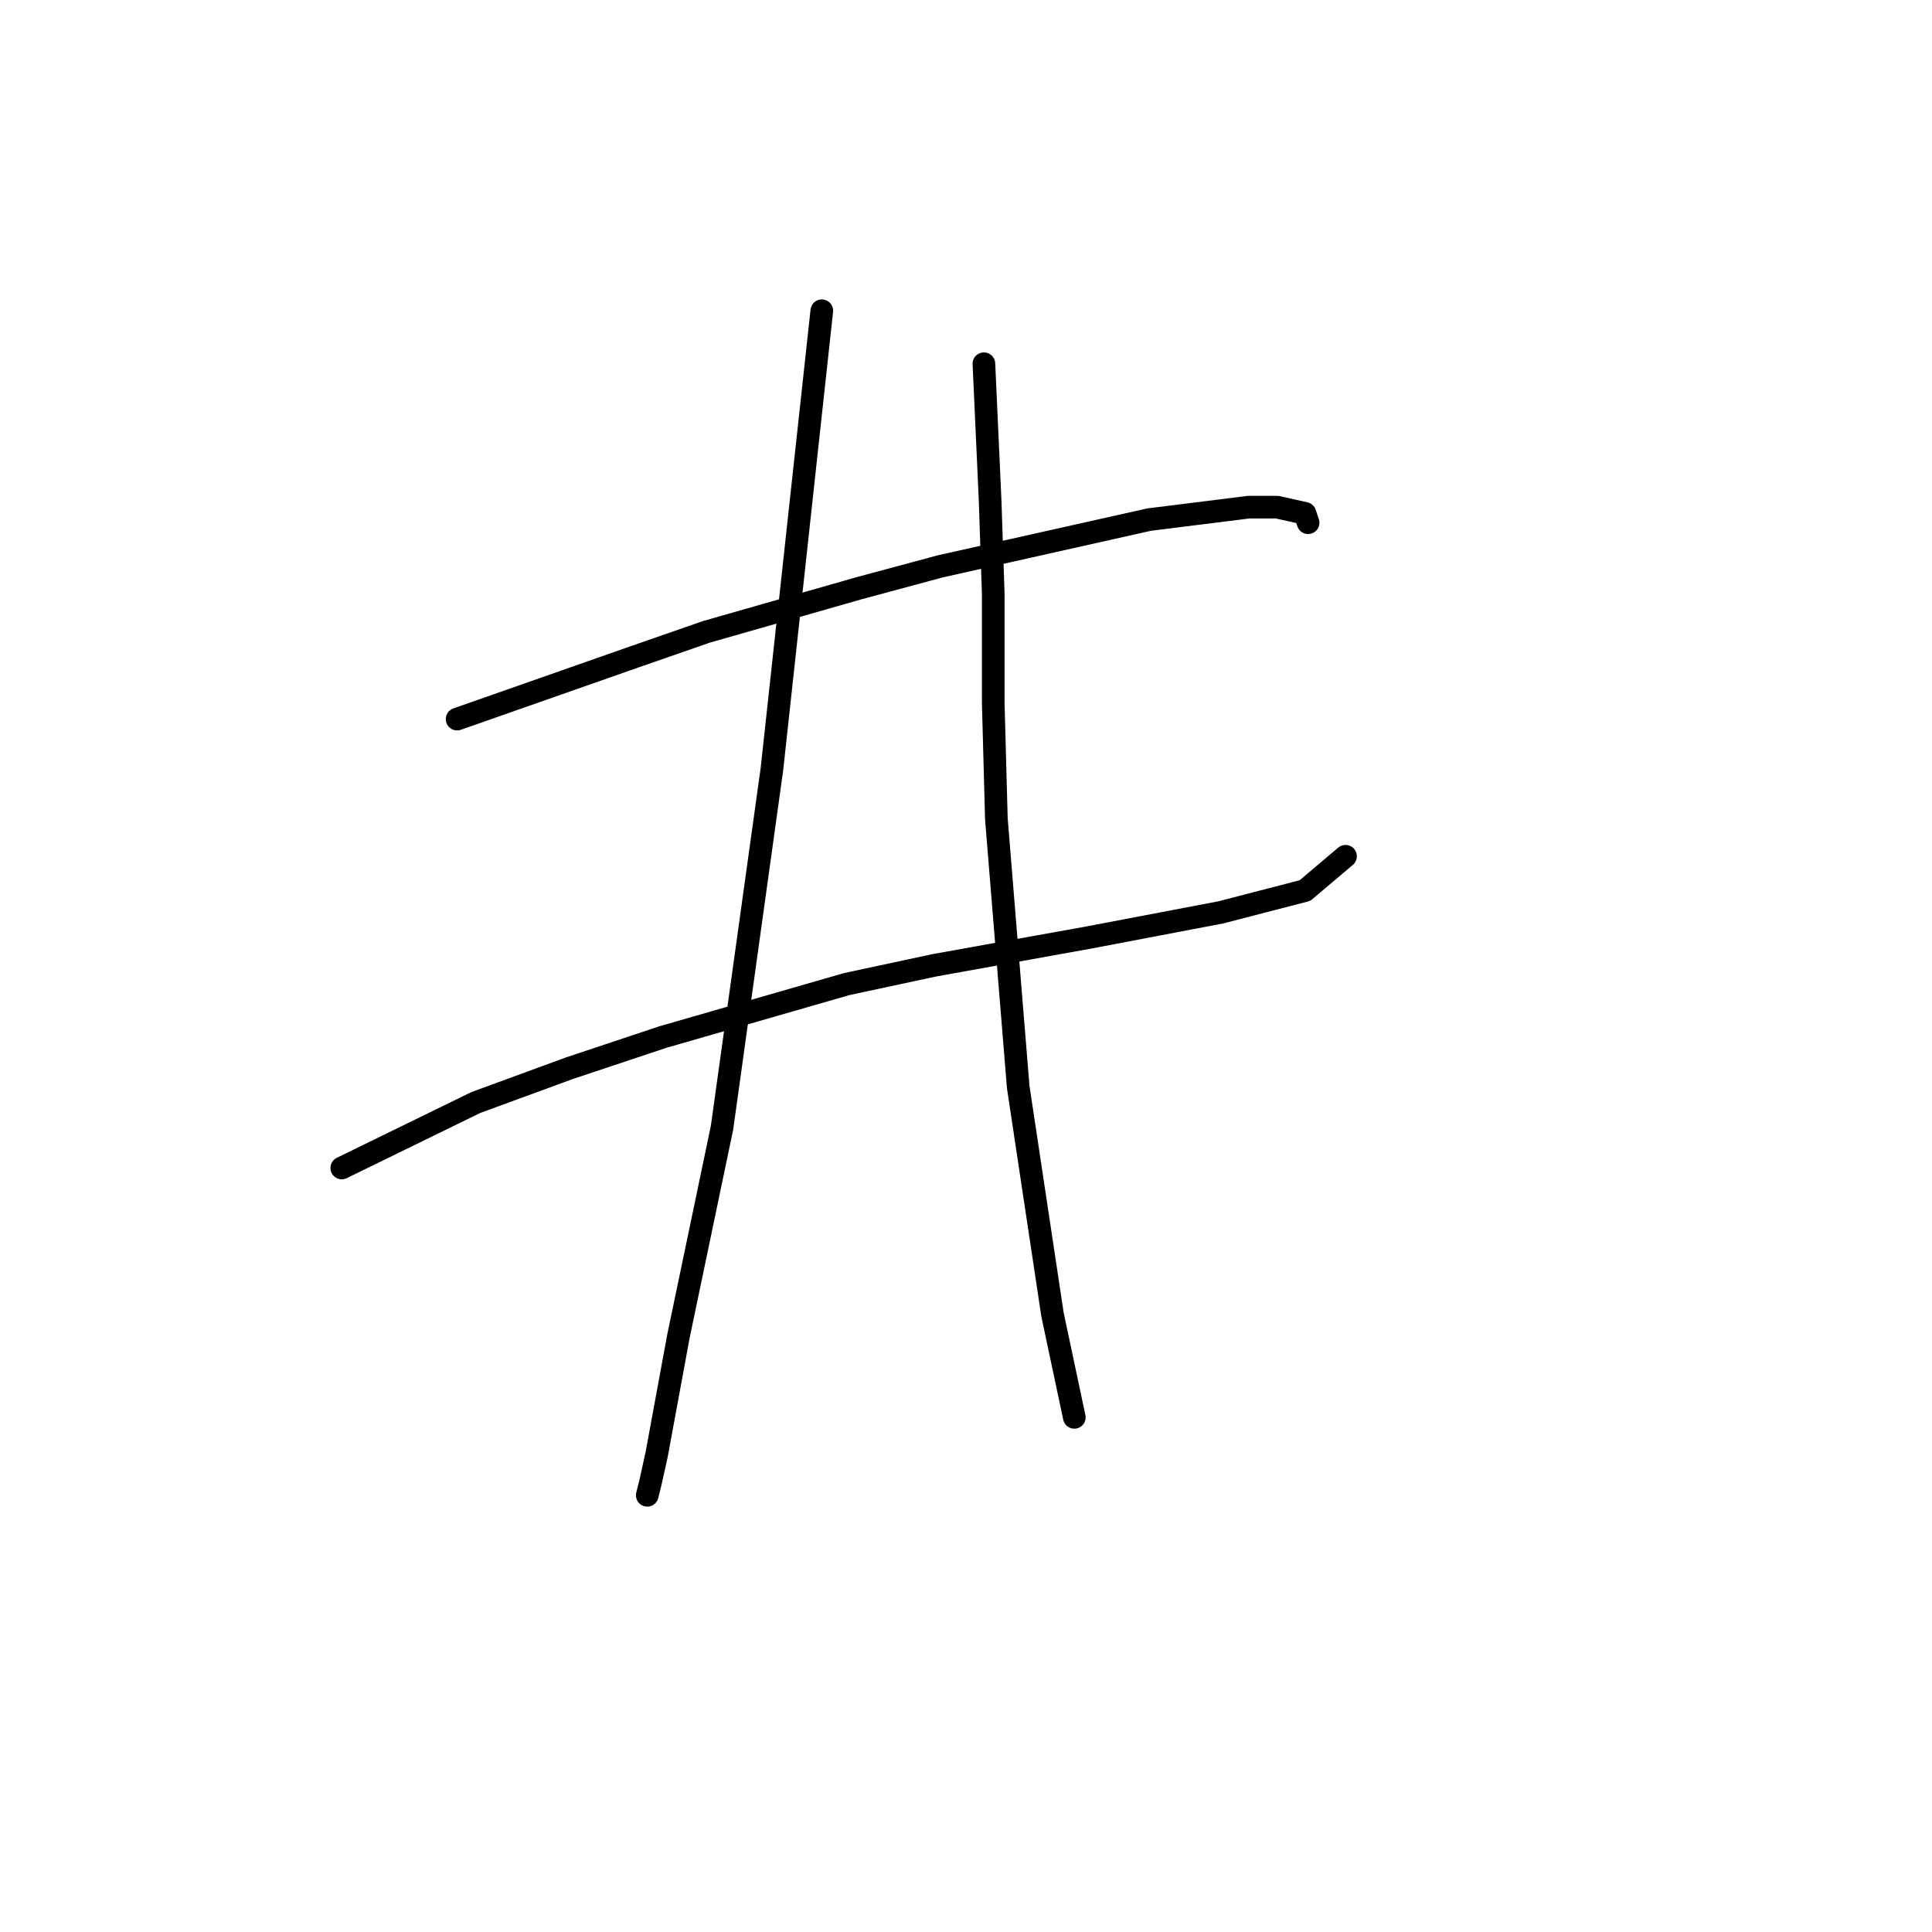 <?xml version="1.0" standalone="no"?>
    <svg width="256" height="256" xmlns="http://www.w3.org/2000/svg" version="1.1">
    <polyline stroke="black" stroke-width="3" stroke-linecap="round" fill="transparent" stroke-linejoin="round" points="60.568 95.285 84.111 87.024 93.612 83.72 113.851 77.937 124.59 75.046 152.265 68.85 165.482 67.198 169.2 67.198 172.917 68.024 173.33 69.263 173.33 69.263 " />
        <polyline stroke="black" stroke-width="3" stroke-linecap="round" fill="transparent" stroke-linejoin="round" points="45.285 154.765 63.046 146.091 75.437 141.547 87.829 137.416 112.199 130.395 123.764 127.916 144.417 124.199 161.765 120.894 172.917 118.003 178.287 113.46 178.287 113.46 " />
        <polyline stroke="black" stroke-width="3" stroke-linecap="round" fill="transparent" stroke-linejoin="round" points="108.894 41.176 102.286 101.894 95.677 149.395 89.894 177.069 87.003 192.765 86.177 196.483 85.764 198.135 85.764 198.135 " />
        <polyline stroke="black" stroke-width="3" stroke-linecap="round" fill="transparent" stroke-linejoin="round" points="130.373 48.198 131.199 66.372 131.612 78.763 131.612 93.22 132.025 108.503 134.917 144.025 139.46 174.178 142.352 187.809 142.352 187.809 " />
        </svg>